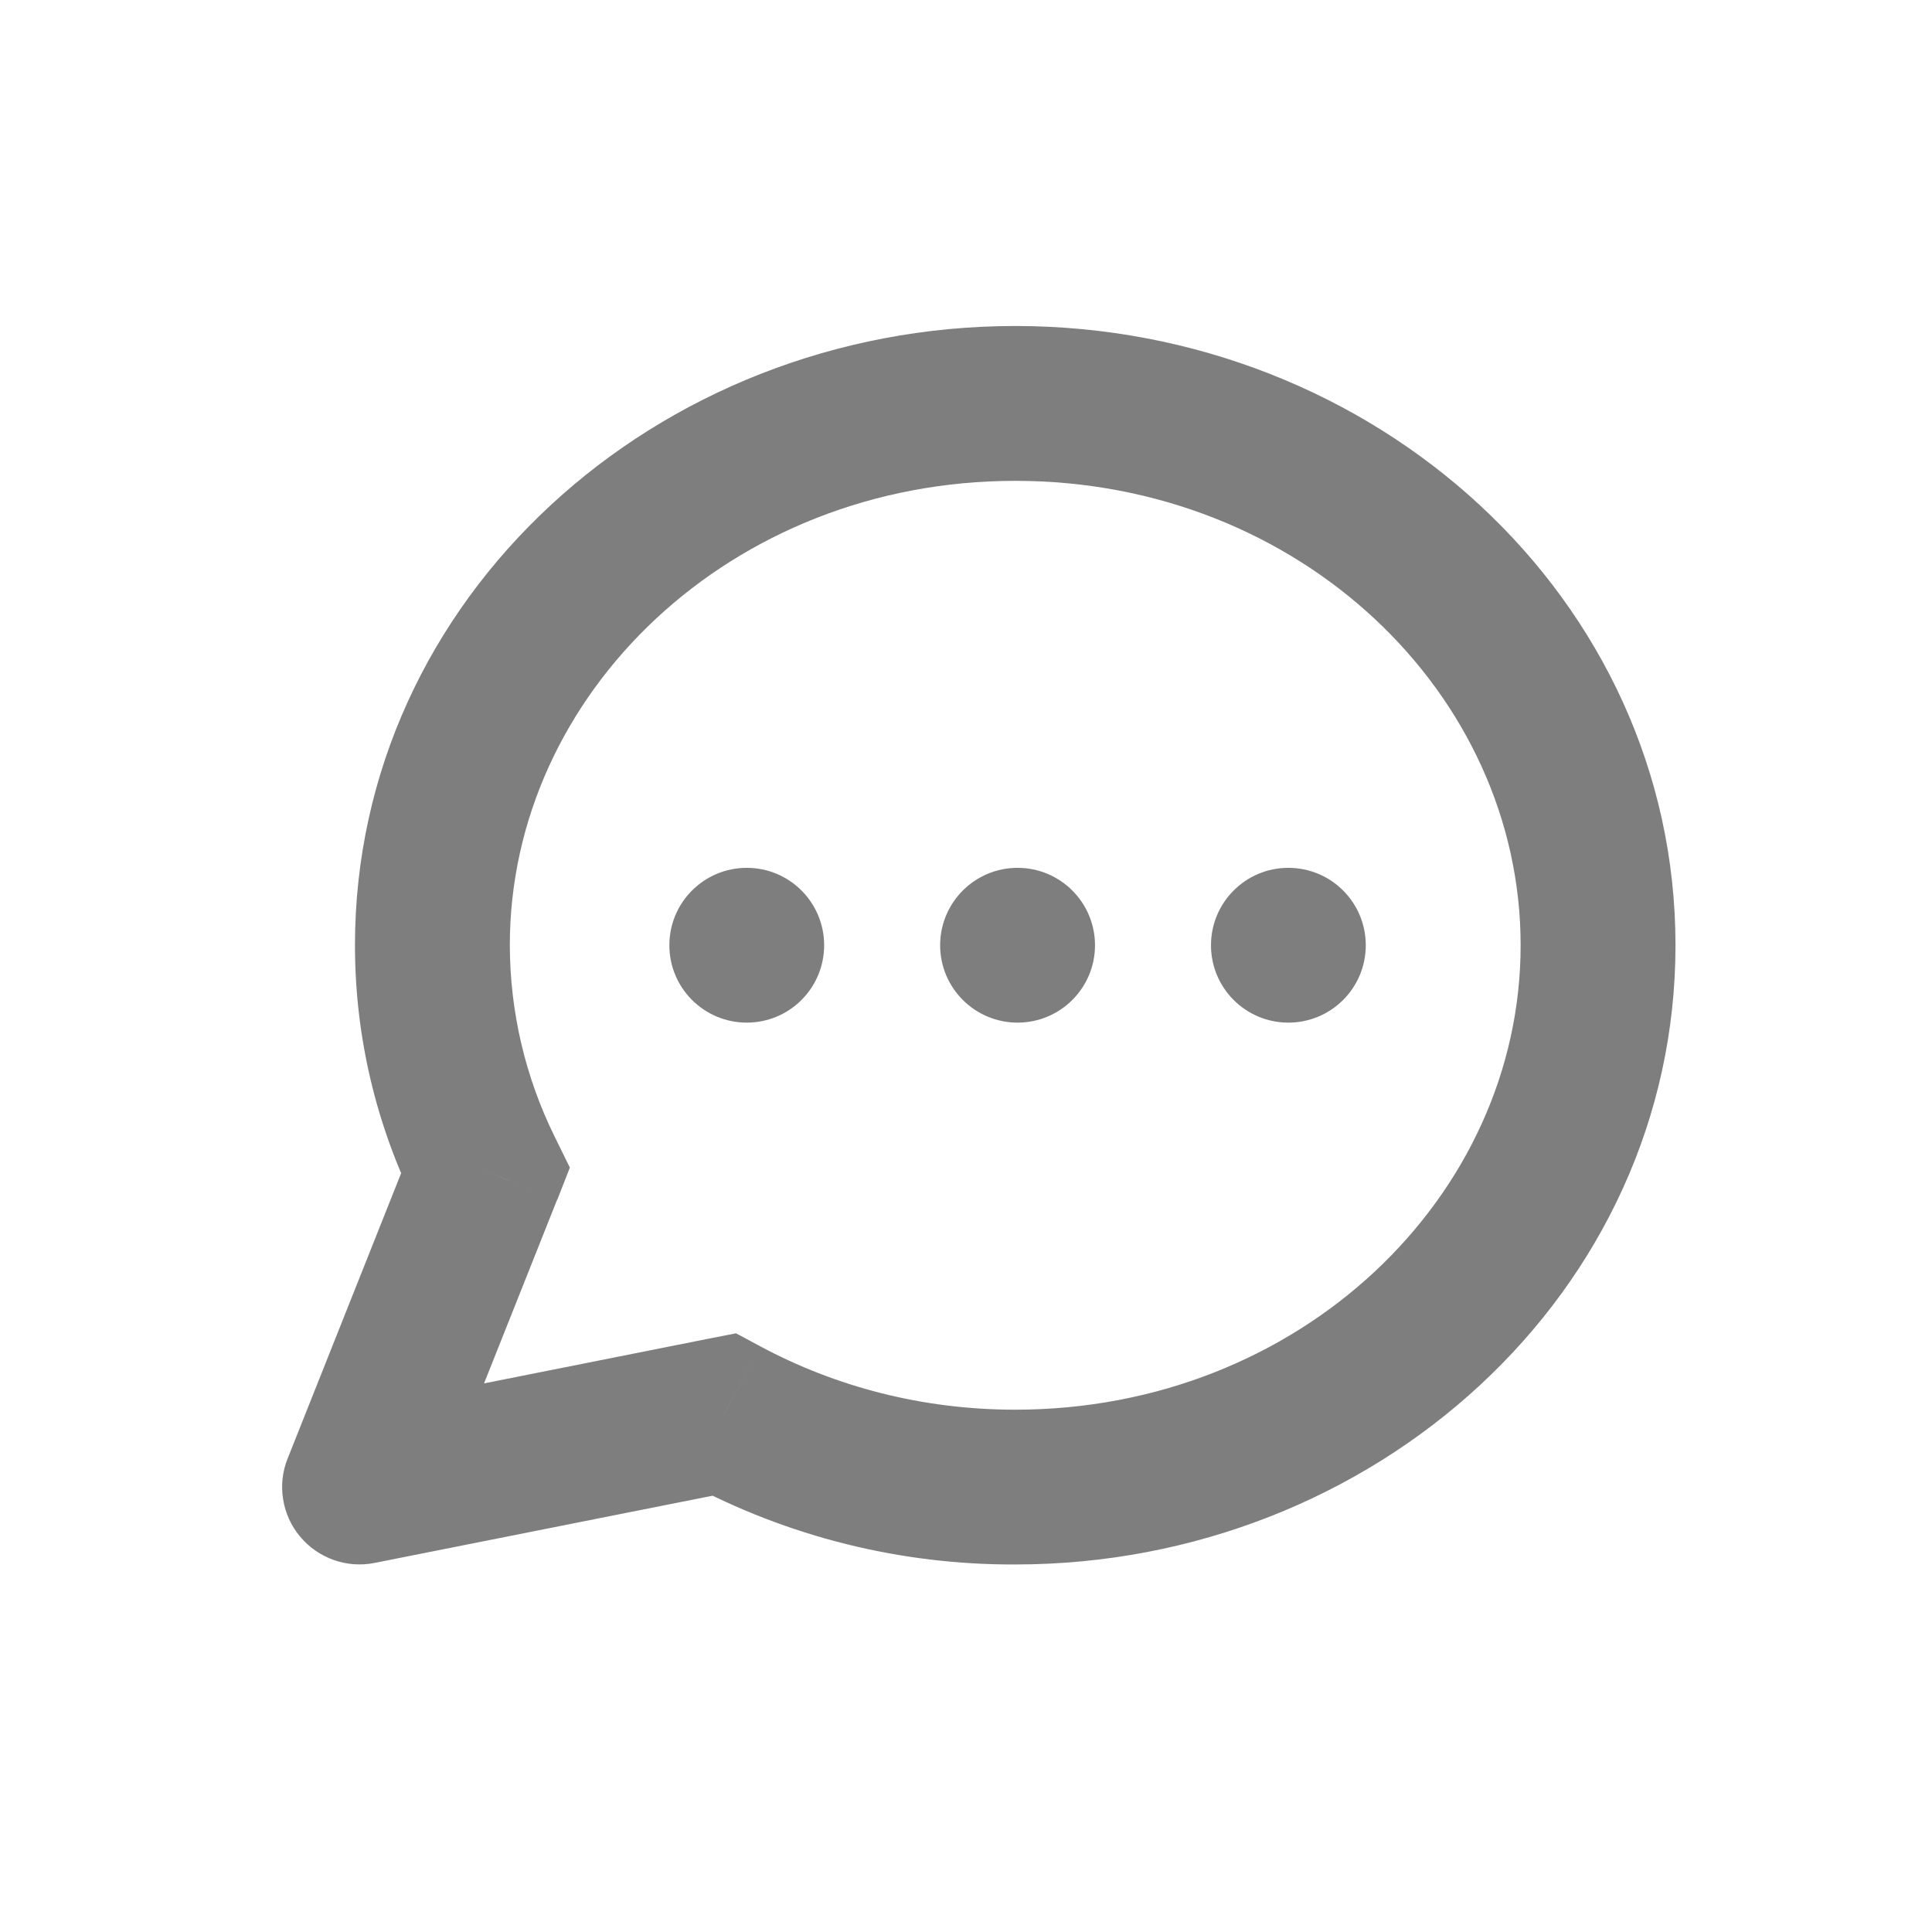 <svg width="26" height="26" viewBox="0 0 26 26" fill="none" xmlns="http://www.w3.org/2000/svg">
<path d="M4.839 20.012L3.871 19.627C3.801 19.801 3.78 19.991 3.81 20.176C3.839 20.361 3.918 20.535 4.038 20.678C4.158 20.823 4.315 20.931 4.492 20.994C4.668 21.056 4.859 21.07 5.042 21.033L4.839 20.012ZM9.741 19.037L10.235 18.12L9.905 17.943L9.538 18.015L9.741 19.037ZM6.531 15.759L7.5 16.145L7.669 15.713L7.465 15.298L6.531 15.759ZM20.464 12.721C20.464 16.102 17.492 18.971 13.662 18.971V21.054C18.497 21.054 22.548 17.394 22.548 12.721H20.464ZM6.861 12.721C6.861 9.339 9.834 6.471 13.663 6.471V4.387C8.829 4.387 4.777 8.048 4.777 12.721H6.861ZM13.663 6.471C17.492 6.471 20.464 9.339 20.464 12.721H22.548C22.548 8.048 18.498 4.387 13.663 4.387V6.471ZM13.662 18.971C12.407 18.971 11.238 18.658 10.235 18.12L9.248 19.954C10.605 20.682 12.122 21.06 13.662 21.054V18.971ZM5.042 21.033L9.944 20.058L9.538 18.015L4.636 18.991L5.042 21.034V21.033ZM7.465 15.298C7.069 14.496 6.863 13.615 6.861 12.721H4.777C4.777 13.971 5.071 15.156 5.596 16.221L7.465 15.298ZM5.563 15.374L3.871 19.628L5.806 20.397L7.498 16.144L5.562 15.374H5.563Z" fill="#7E7E7E"/>
<path d="M10.05 13.762C10.625 13.762 11.091 13.296 11.091 12.721C11.091 12.145 10.625 11.679 10.05 11.679C9.474 11.679 9.008 12.145 9.008 12.721C9.008 13.296 9.474 13.762 10.05 13.762Z" fill="#7E7E7E"/>
<path d="M13.694 13.762C14.269 13.762 14.736 13.296 14.736 12.721C14.736 12.145 14.269 11.679 13.694 11.679C13.119 11.679 12.652 12.145 12.652 12.721C12.652 13.296 13.119 13.762 13.694 13.762Z" fill="#7E7E7E"/>
<path d="M17.338 13.762C17.914 13.762 18.38 13.296 18.38 12.721C18.38 12.145 17.914 11.679 17.338 11.679C16.763 11.679 16.297 12.145 16.297 12.721C16.297 13.296 16.763 13.762 17.338 13.762Z" fill="#7E7E7E"/>
</svg>

